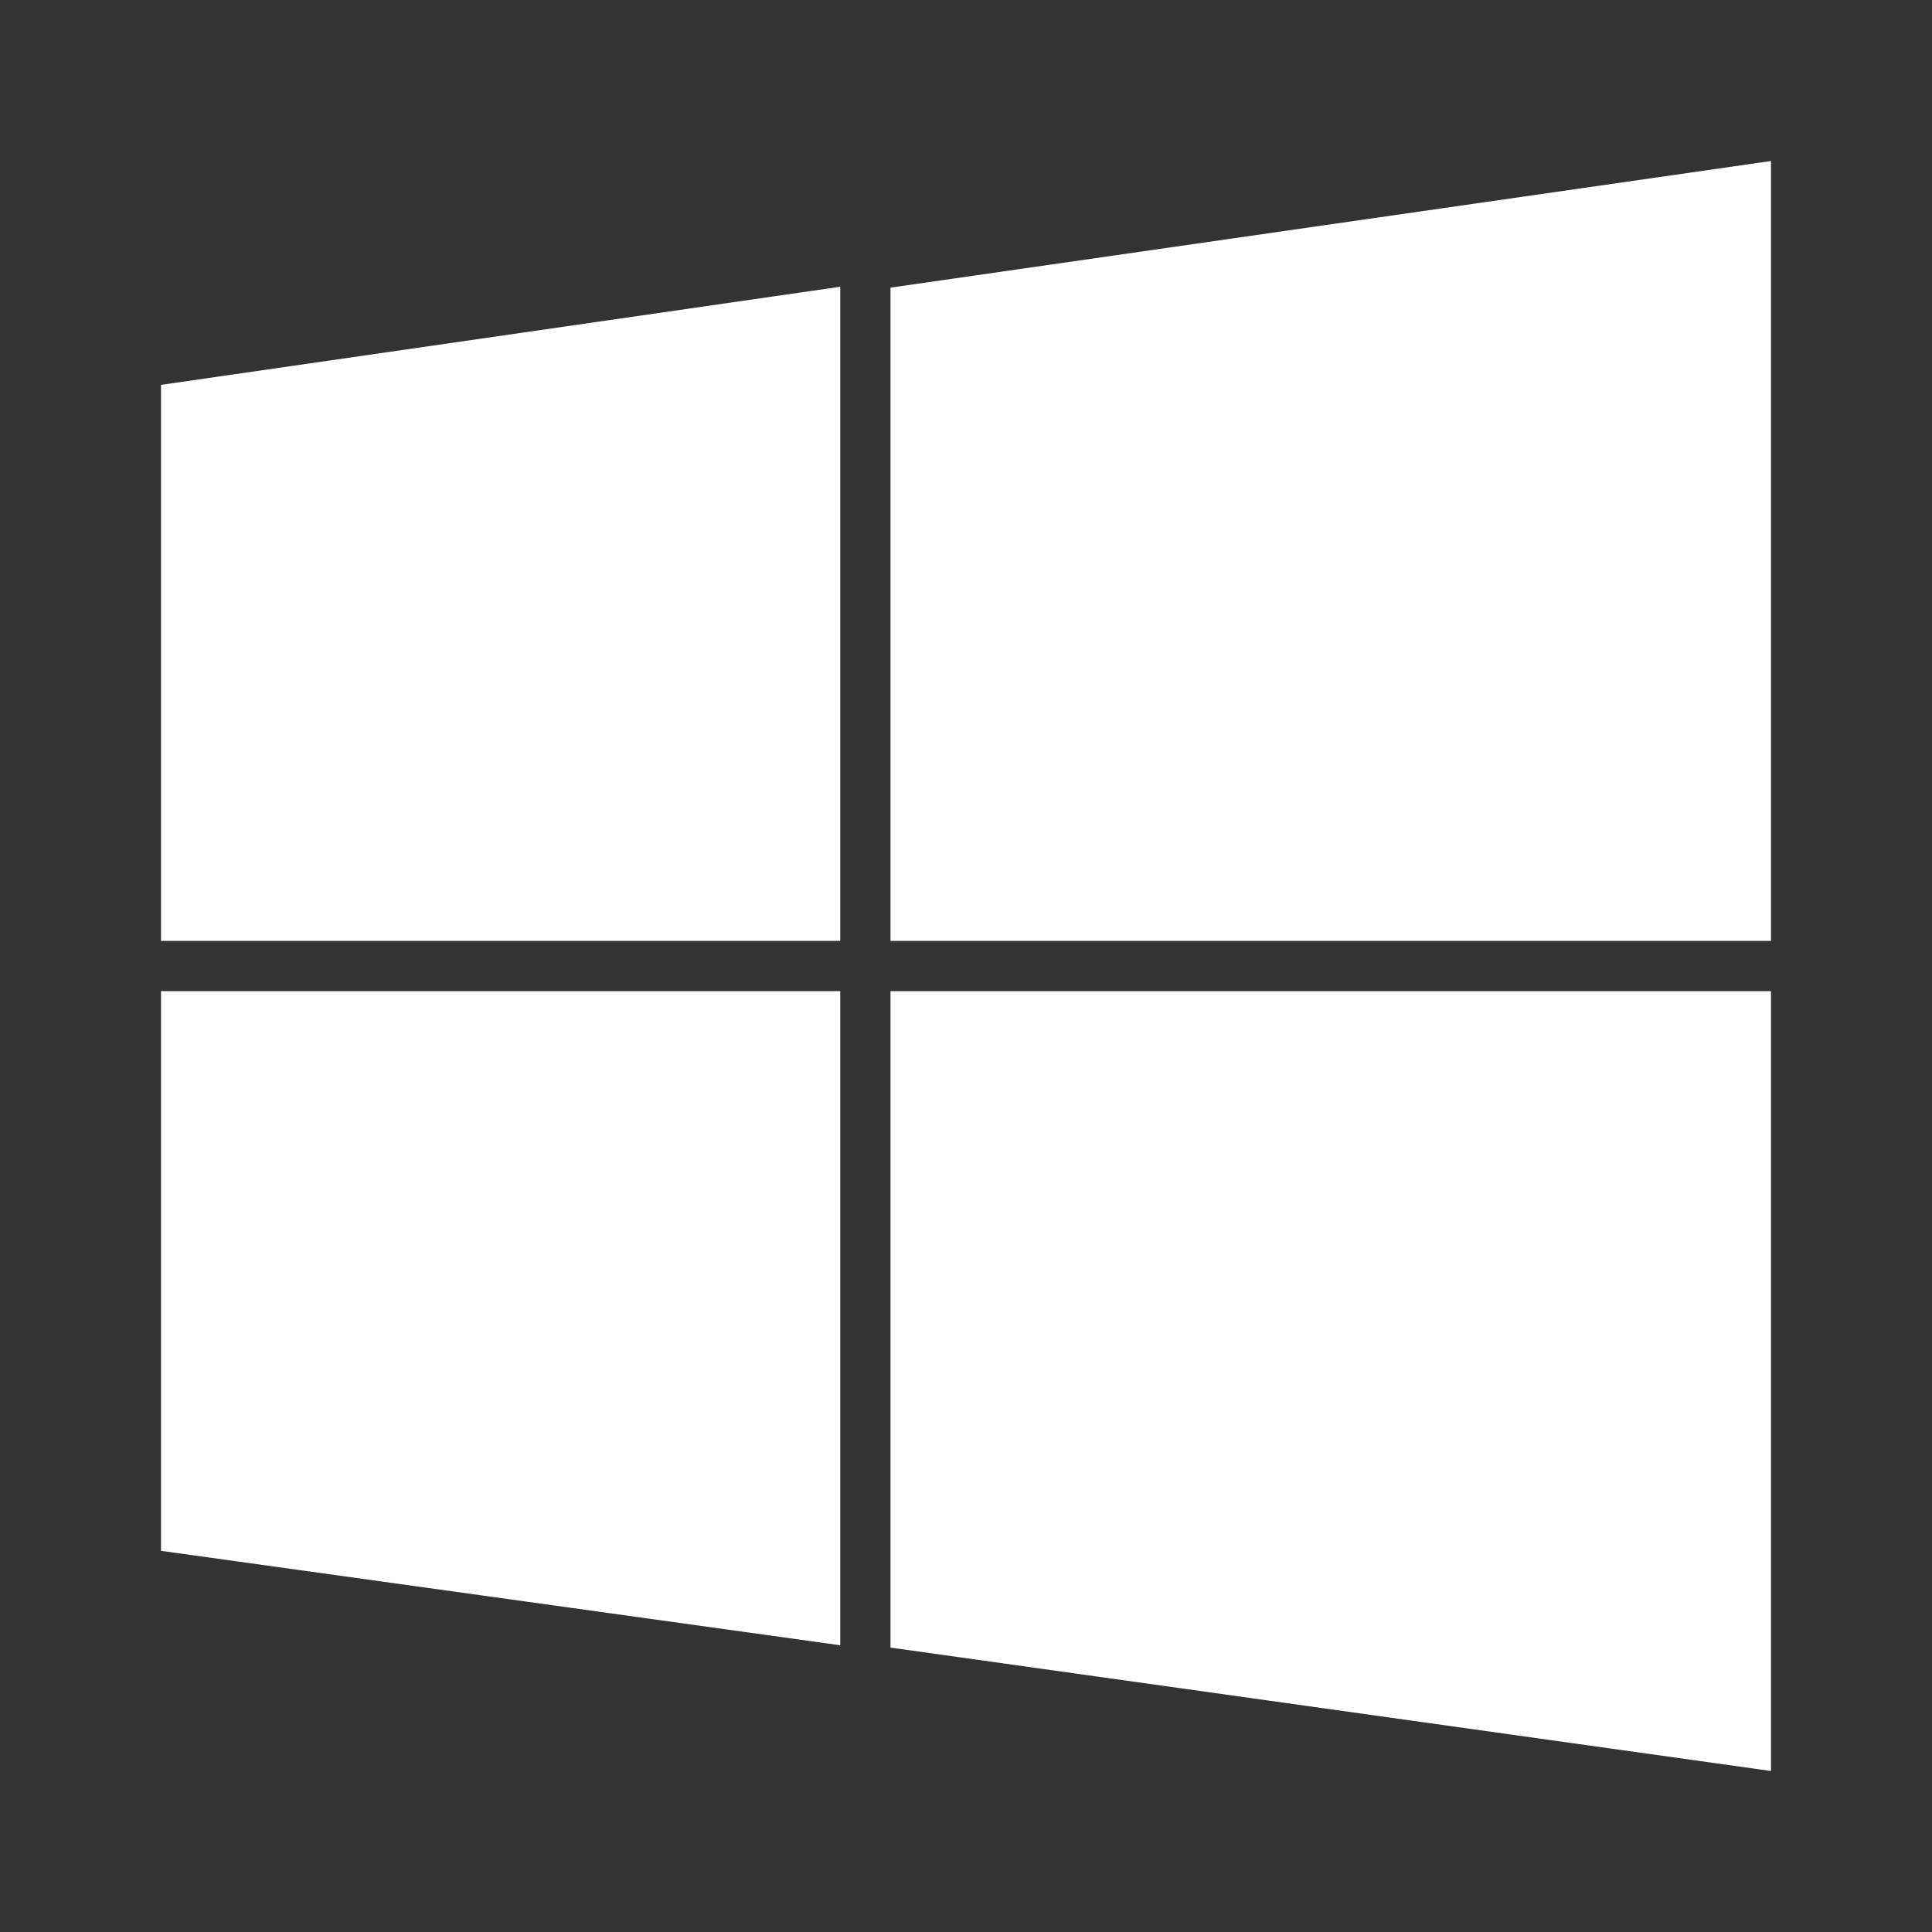 <svg width="24" height="24" viewBox="0 0 24 24" fill="none" xmlns="http://www.w3.org/2000/svg">
<rect x="0" y="0" width="24" height="24" fill="#333333" stroke="none"/>
<path d="M11.062 11.688H22V2L11.062 3.573V11.688Z" fill="white"/>
<path d="M10.438 11.688V3.562L2 4.781V11.688H10.438Z" fill="white"/>
<path d="M10.438 12.312H2V19.265L10.438 20.438V12.312Z" fill="white"/>
<path d="M11.062 12.312V20.467L22 22V12.312H11.062Z" fill="white"/>
</svg>
